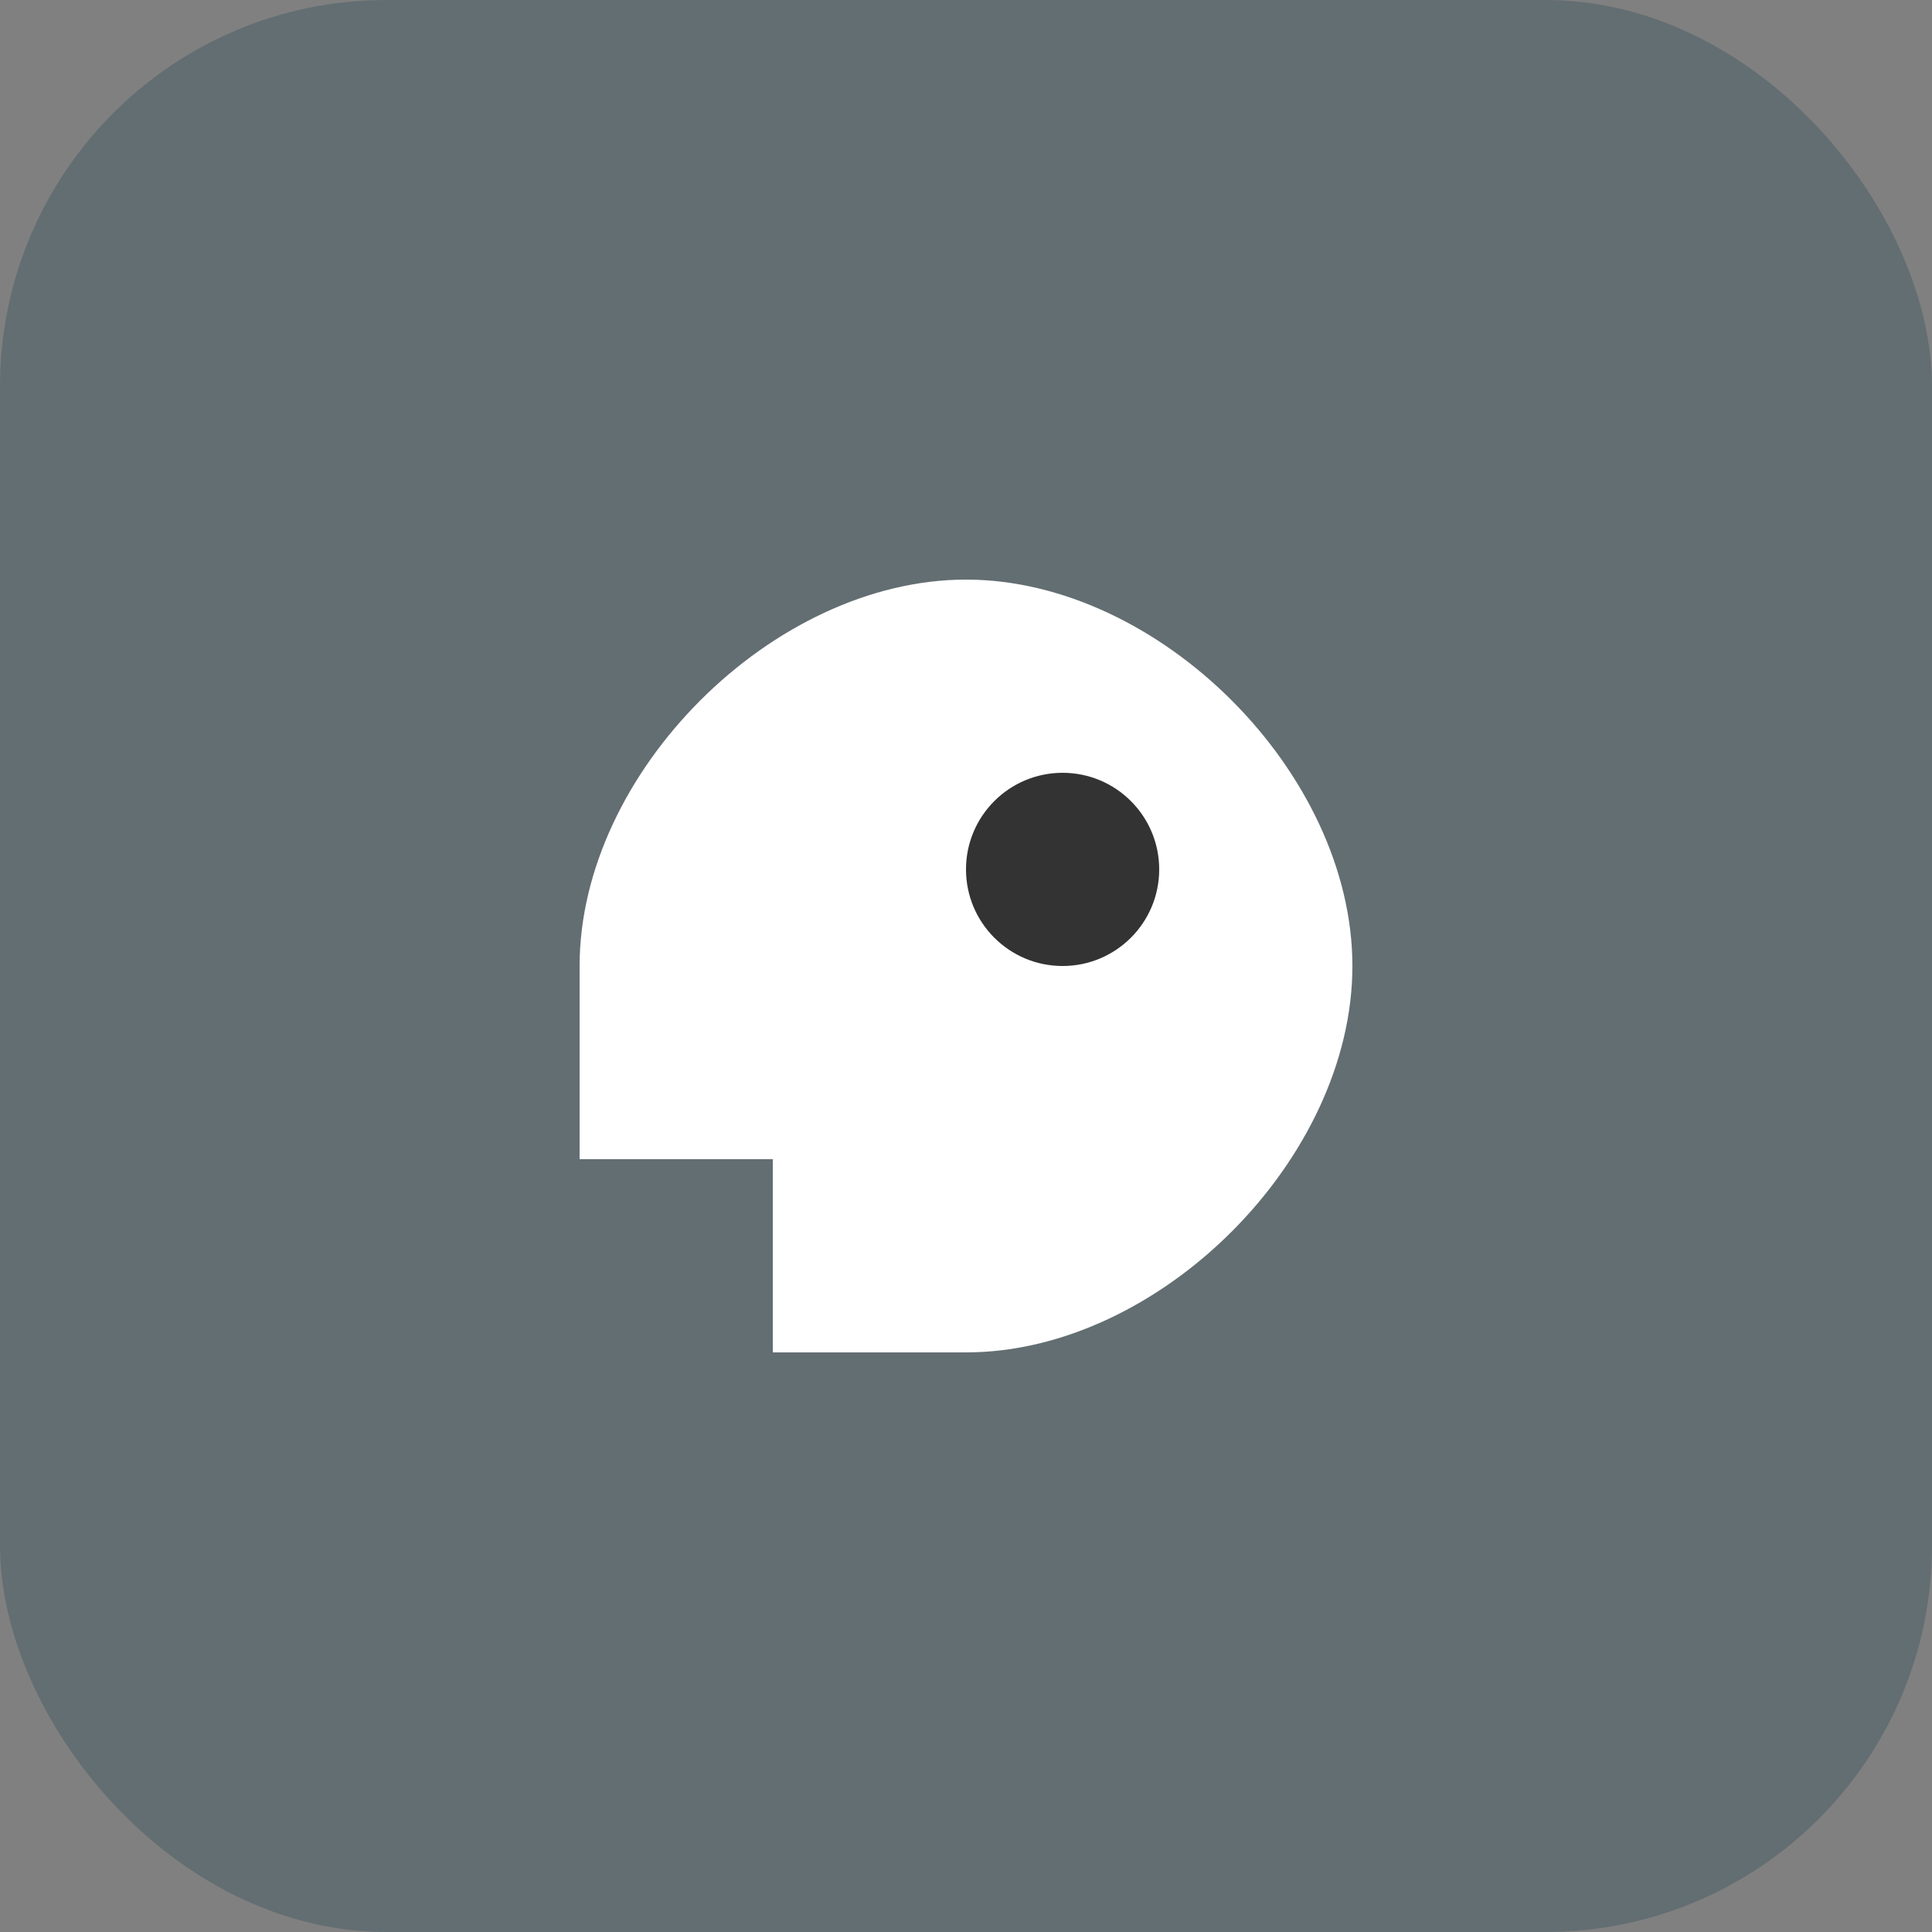 <svg width="40" height="40" viewBox="0 0 40 40" fill="none" xmlns="http://www.w3.org/2000/svg">
  <rect x="0" y="0" width="40" height="40" fill="#808080" stroke="none"/>
  <rect width="40" height="40" rx="8" fill="#636e72"/>
  <path d="M12 20C12 16 16 12 20 12C24 12 28 16 28 20C28 24 24 28 20 28H16V24H12V20Z" fill="white"/><circle cx="22" cy="18" r="2" fill="#333"/>
</svg>